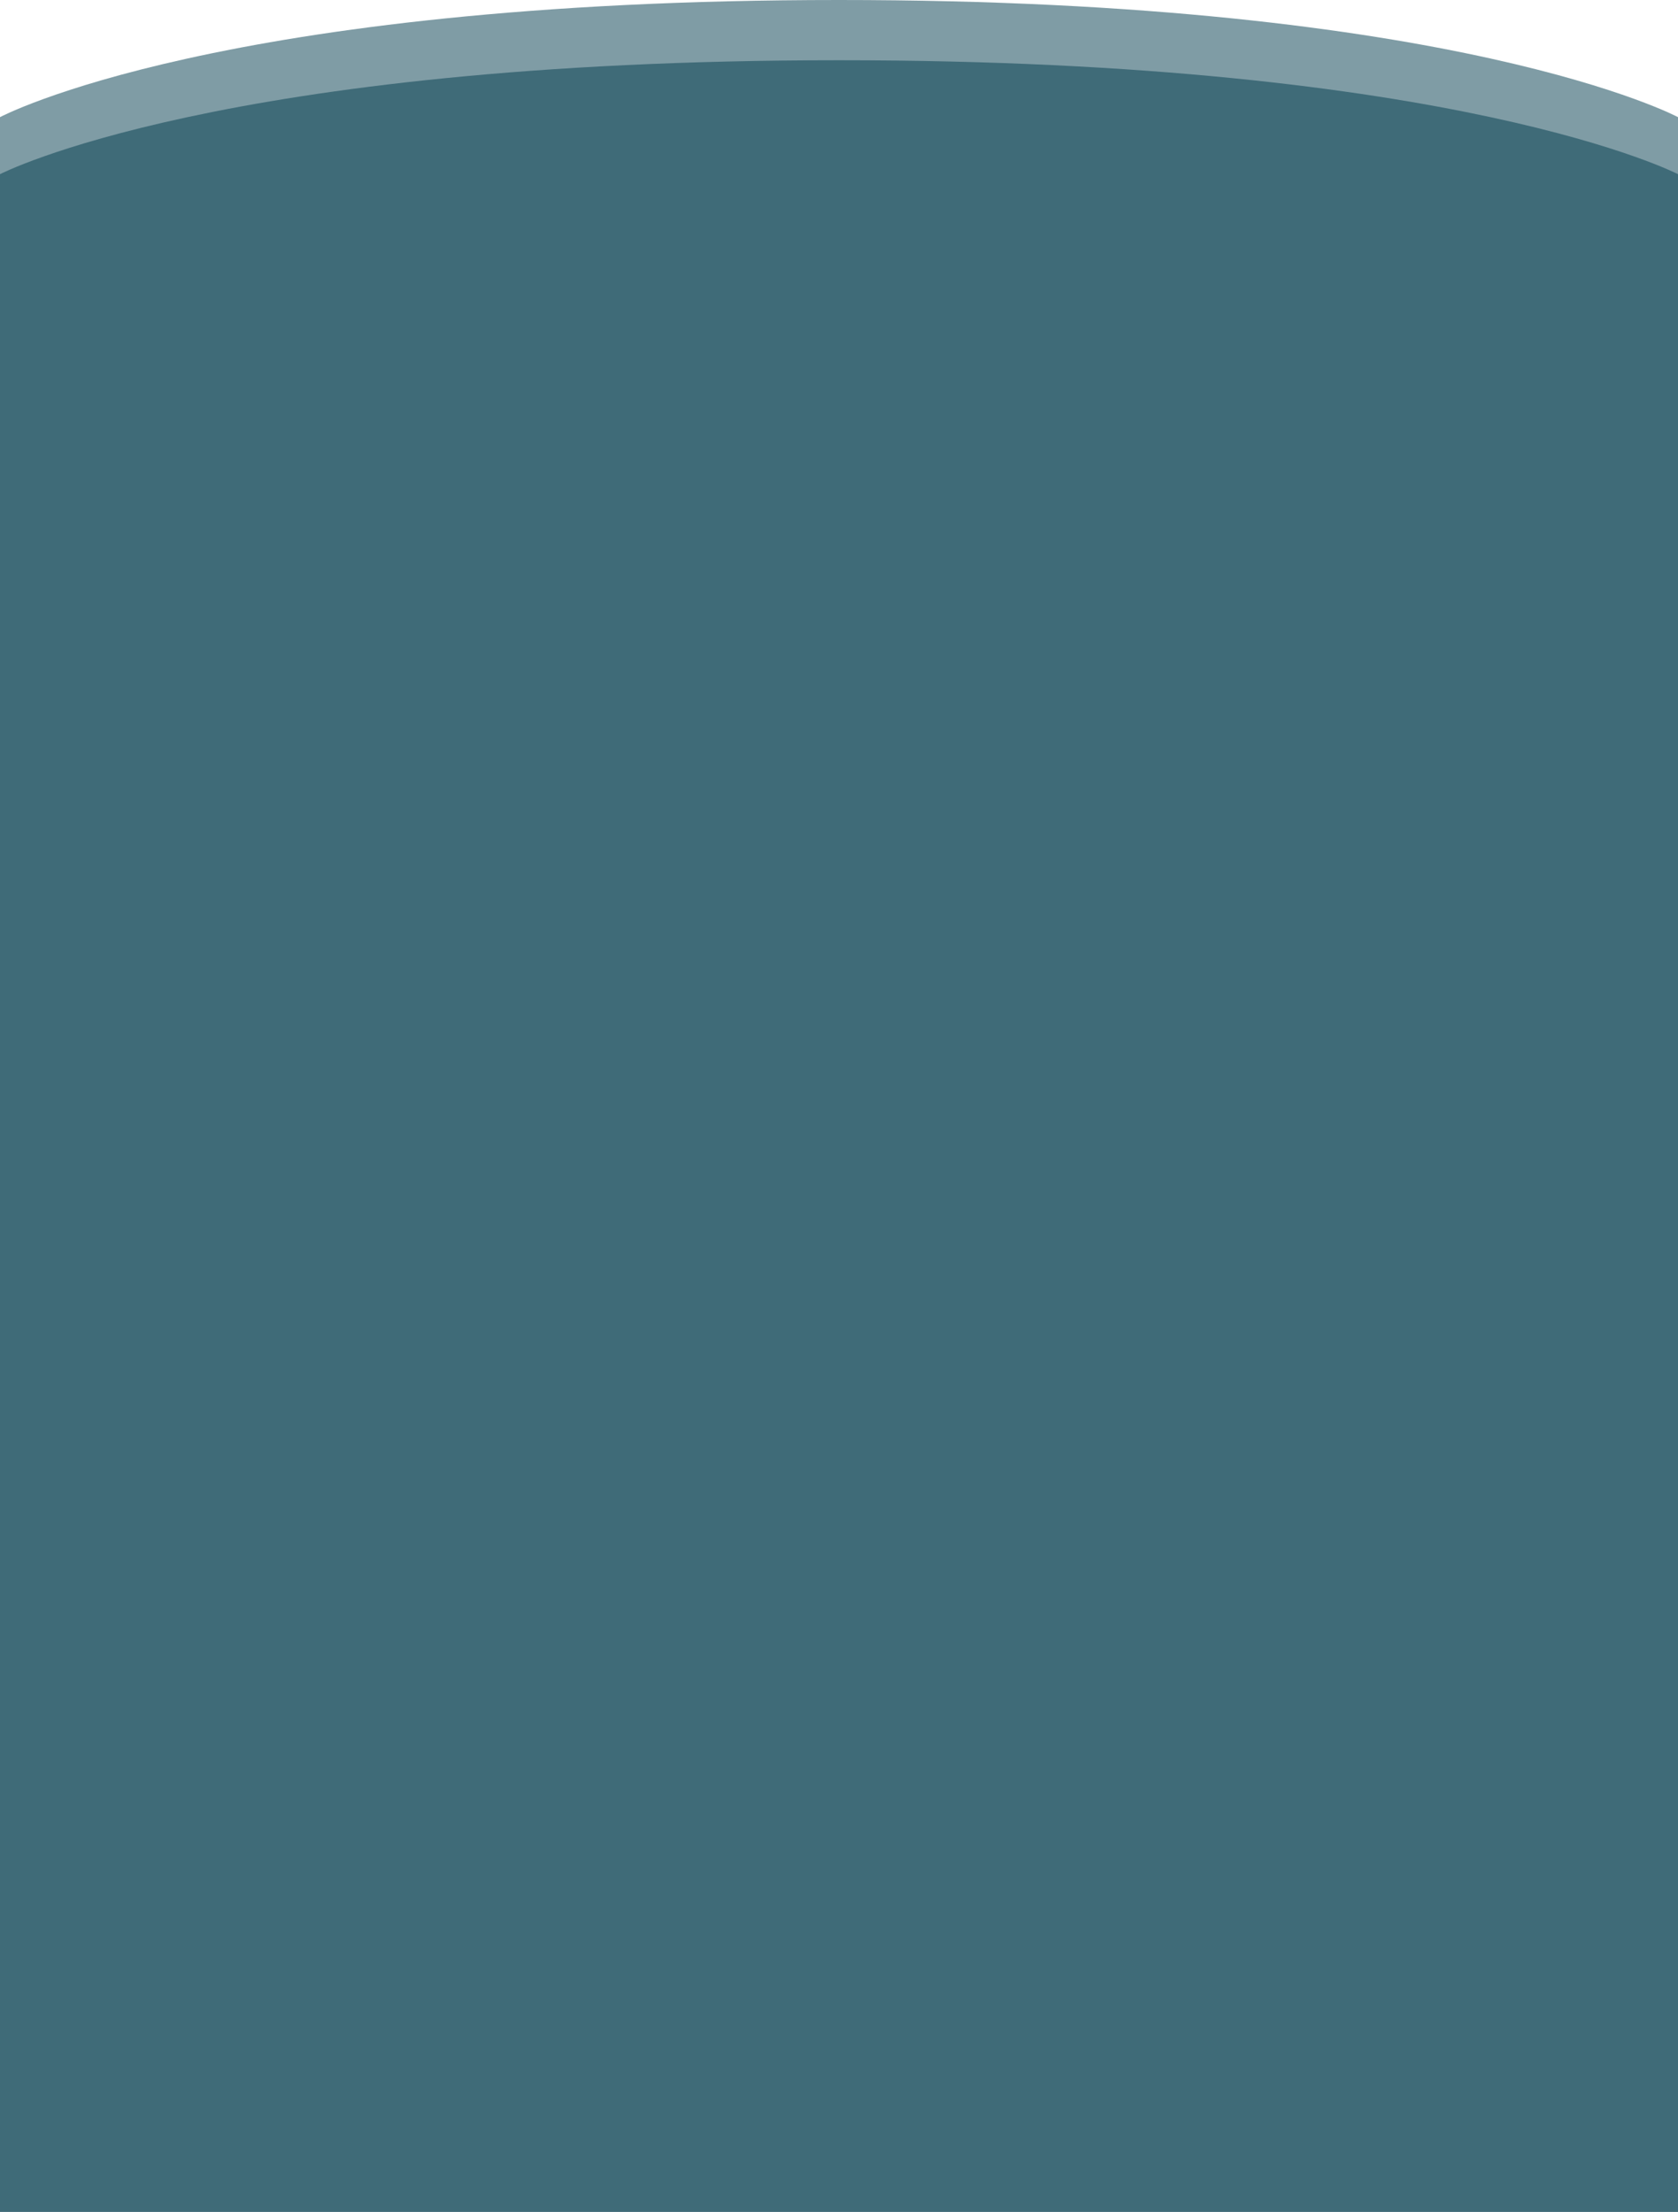 <svg width="390" height="514" viewBox="0 0 390 514" fill="none" xmlns="http://www.w3.org/2000/svg">
<path d="M0 27.22C0 27.22 51 0 195 0C339 0 390 27.22 390 27.22V514H0V27.22Z" fill="#003A4D" fill-opacity="0.5"/>
<path d="M0 40.479C0 40.479 51 14 195 14C339 14 390 40.479 390 40.479V514H0V40.479Z" fill="#003A4D" fill-opacity="0.5"/>
</svg>

